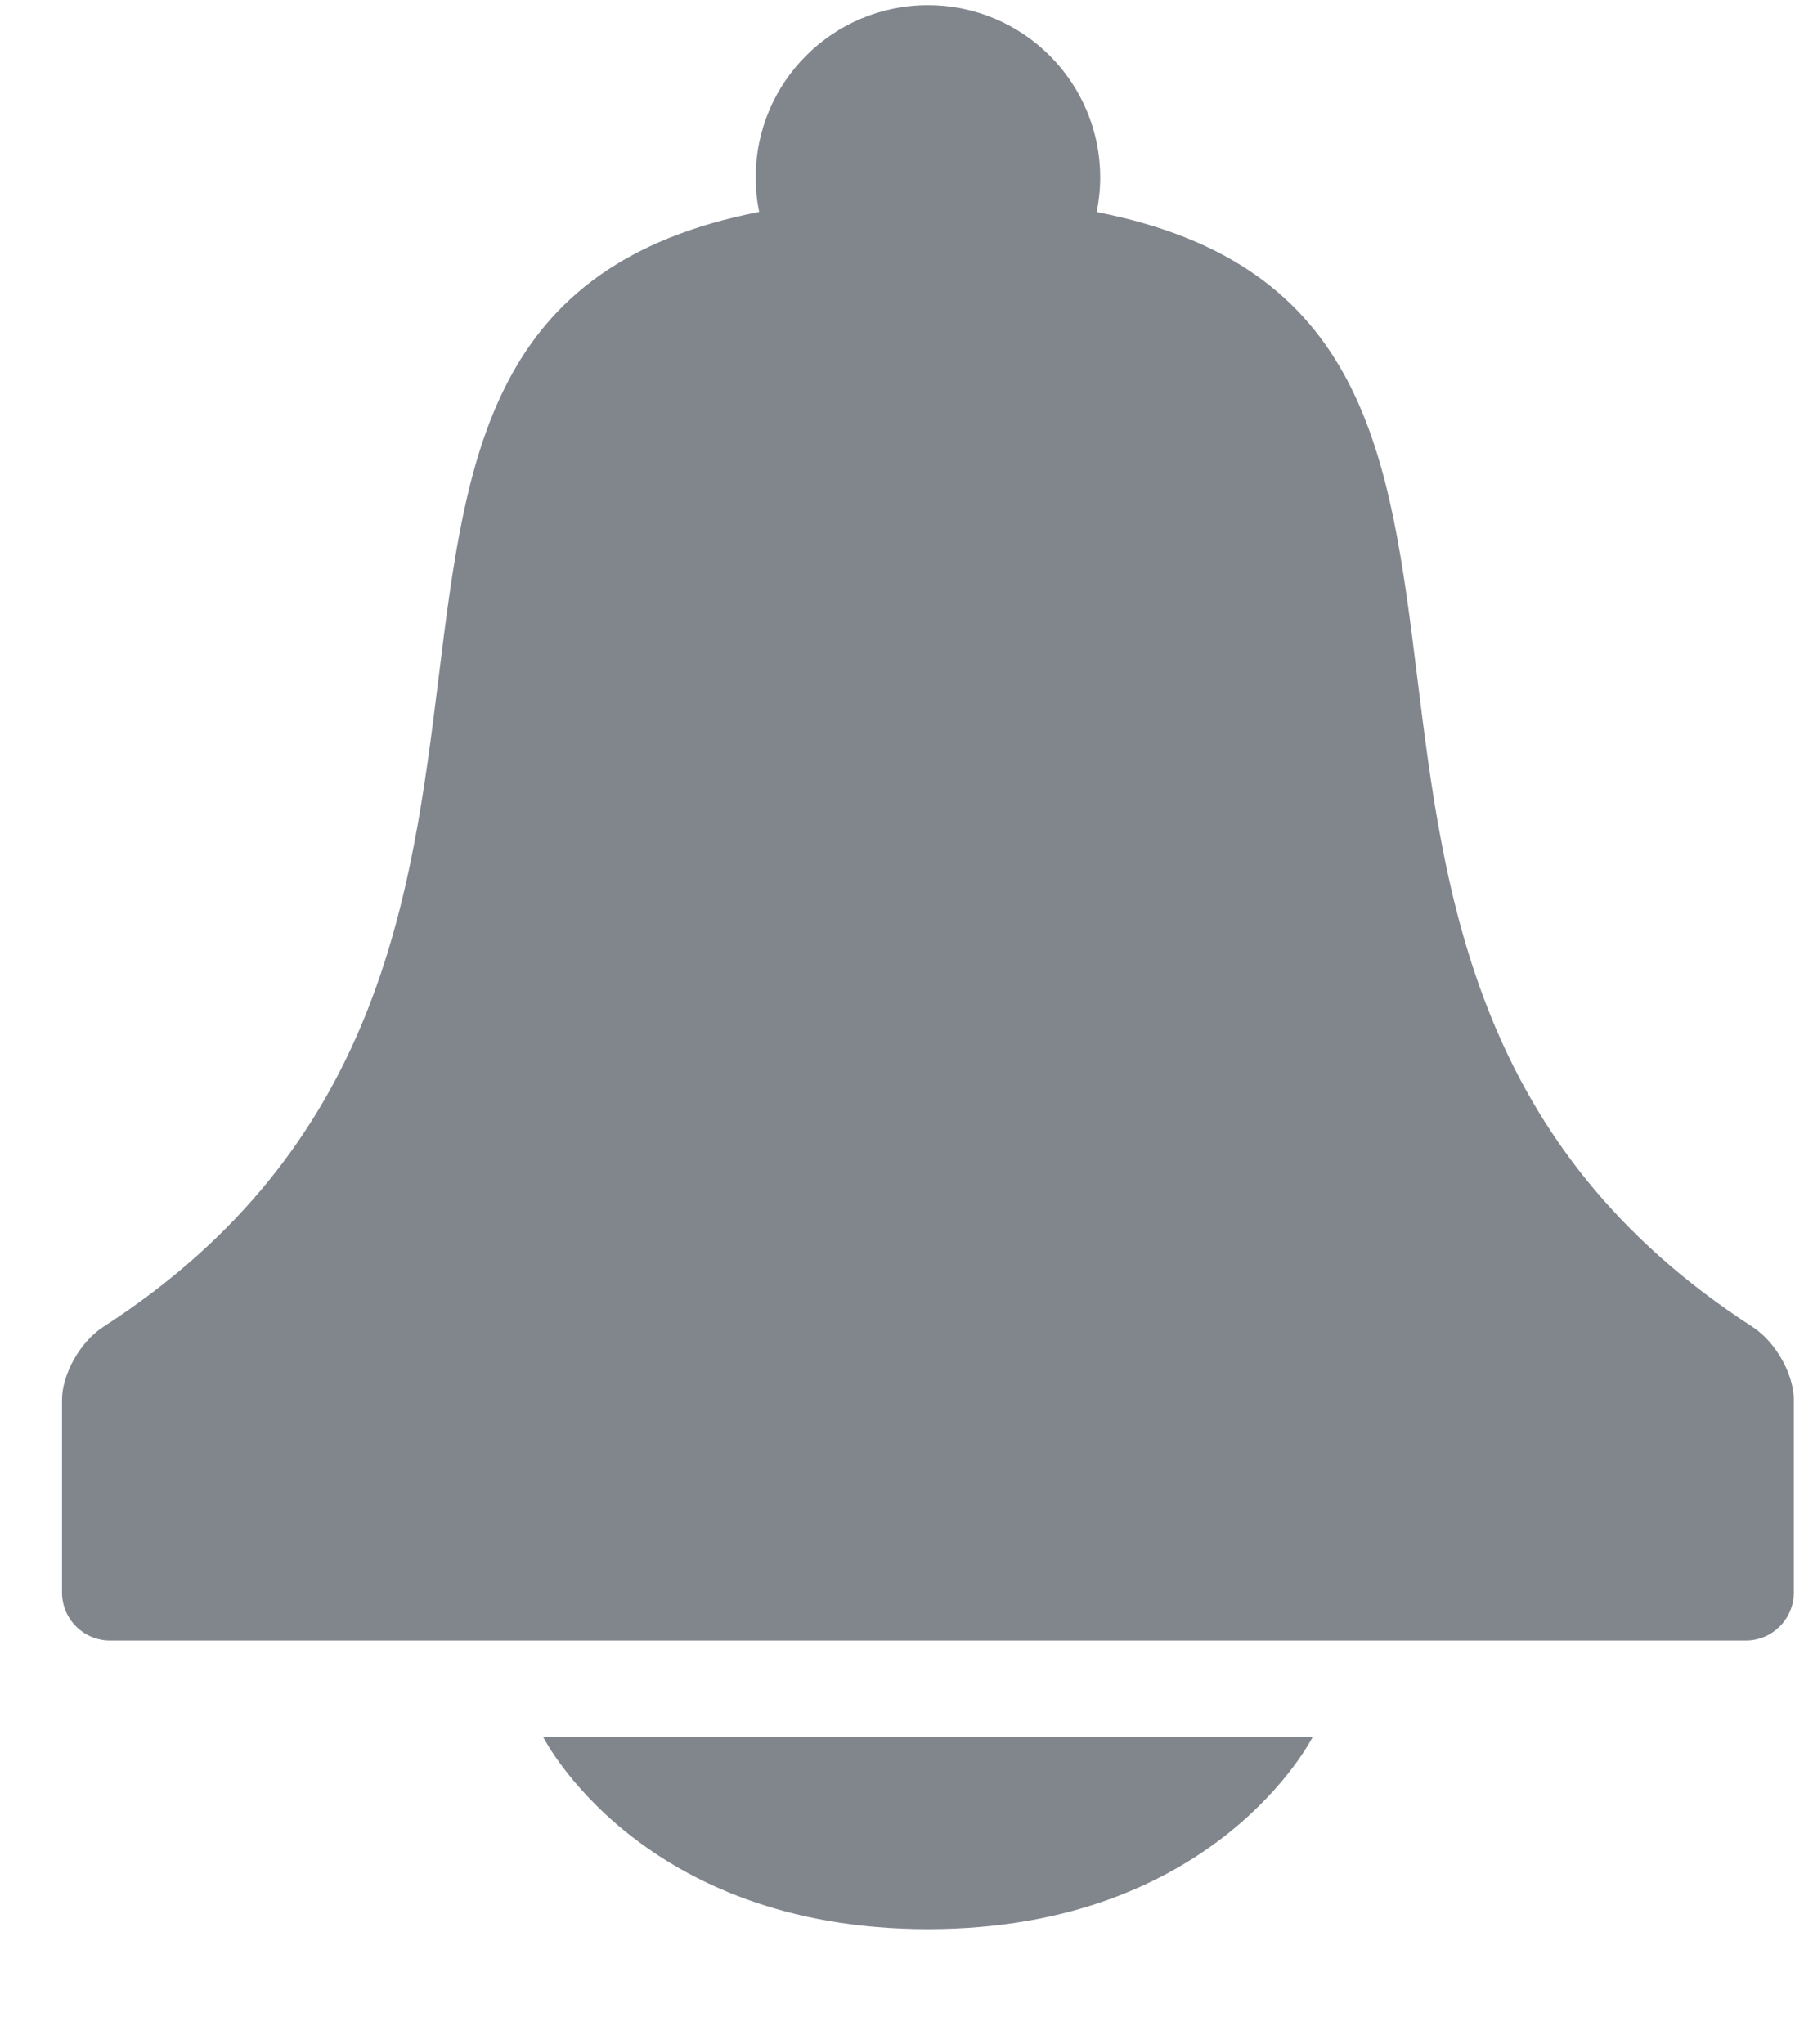 <svg width="30" height="34" viewBox="0 0 30 34" fill="none" xmlns="http://www.w3.org/2000/svg">
<path fill-rule="evenodd" clip-rule="evenodd" d="M12.625 3.525C12.586 3.341 12.567 3.147 12.567 2.95C12.567 1.368 13.849 0.086 15.431 0.086C17.013 0.086 18.295 1.368 18.296 2.952C18.296 3.149 18.275 3.341 18.238 3.527C22.717 4.4 23.11 7.568 23.568 11.262C24.021 14.919 24.539 19.093 29.148 22.071C29.518 22.311 29.831 22.845 29.831 23.286V26.486C29.831 26.928 29.473 27.286 29.031 27.286H1.831C1.389 27.286 1.031 26.928 1.031 26.486V23.286C1.031 22.845 1.343 22.311 1.715 22.07C6.323 19.093 6.841 14.919 7.295 11.262C7.753 7.567 8.146 4.399 12.625 3.525ZM9.031 28.887C9.031 28.887 10.631 32.086 15.431 32.086C20.231 32.086 21.831 28.887 21.831 28.887H9.031Z" fill="#81868D"/>
</svg>
